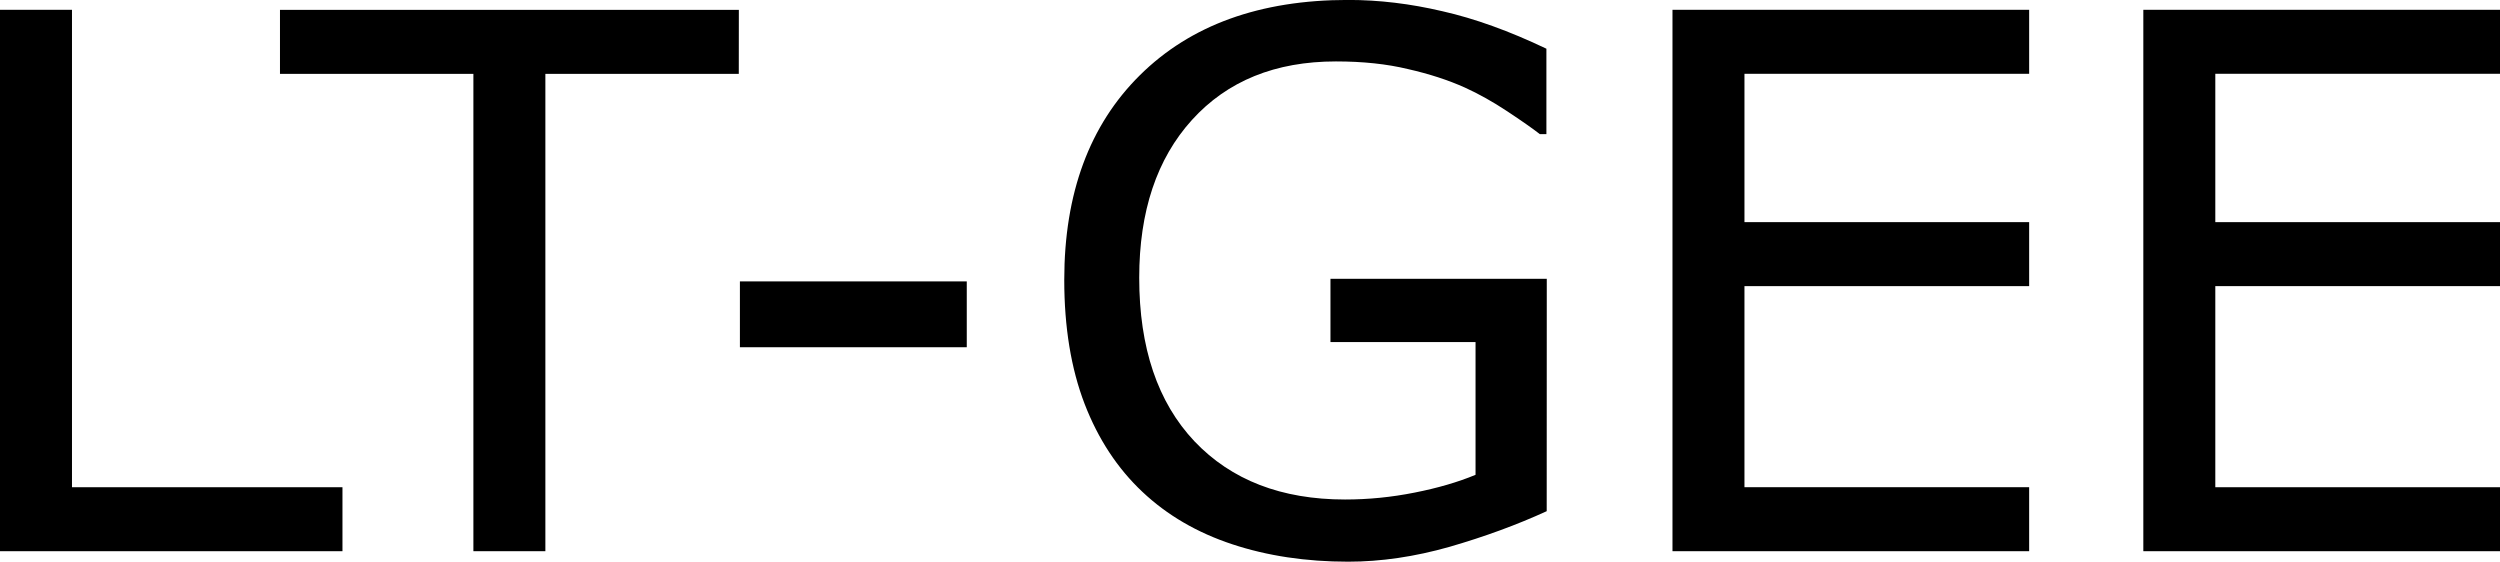 <?xml version="1.0" encoding="UTF-8" standalone="no"?>
<svg
   version="1.1"
   id="svg4"
   width="40.289"
   height="9.053"
   xmlns="http://www.w3.org/2000/svg"
   xmlns:svg="http://www.w3.org/2000/svg">
  <defs
     id="defs8" />
  <g
     aria-label="LT-GEE"
     id="text2"
     transform="translate(-1.172,8.883)">
    <path
       d="M 6.691,0 H 1.172 V -8.725 H 2.332 V -1.031 h 4.359 z"
       id="path10" />
    <path
       d="M 13.078,-7.693 H 9.961 V 0 H 8.801 V -7.693 H 5.684 v -1.031 h 7.395 z"
       id="path12" />
    <path
       d="m 16.752,-3.287 h -3.656 v -1.061 h 3.656 z"
       id="path14" />
    <path
       d="m 26.098,-0.645 q -0.715,0.328 -1.564,0.574 -0.844,0.24 -1.635,0.24 -1.02,0 -1.869,-0.281 -0.85,-0.281 -1.447,-0.844 -0.604,-0.568 -0.932,-1.418 -0.328,-0.855 -0.328,-1.998 0,-2.092 1.219,-3.299 1.225,-1.213 3.357,-1.213 0.744,0 1.518,0.182 0.779,0.176 1.676,0.604 v 1.377 h -0.105 q -0.182,-0.141 -0.527,-0.369 -0.346,-0.229 -0.68,-0.381 -0.404,-0.182 -0.92,-0.299 -0.51,-0.123 -1.16,-0.123 -1.465,0 -2.32,0.943 -0.85,0.938 -0.85,2.543 0,1.693 0.891,2.637 0.891,0.937 2.426,0.937 0.562,0 1.119,-0.111 0.562,-0.111 0.984,-0.287 v -2.139 h -2.338 v -1.02 h 3.486 z"
       id="path16" />
    <path
       d="M 33.873,0 H 28.125 v -8.725 h 5.748 v 1.031 h -4.588 v 2.391 h 4.588 v 1.031 H 29.285 V -1.031 h 4.588 z"
       id="path18" />
    <path
       d="m 41.461,0 h -5.748 v -8.725 h 5.748 v 1.031 h -4.588 v 2.391 h 4.588 v 1.031 h -4.588 V -1.031 h 4.588 z"
       id="path20" />
  </g>
</svg>
